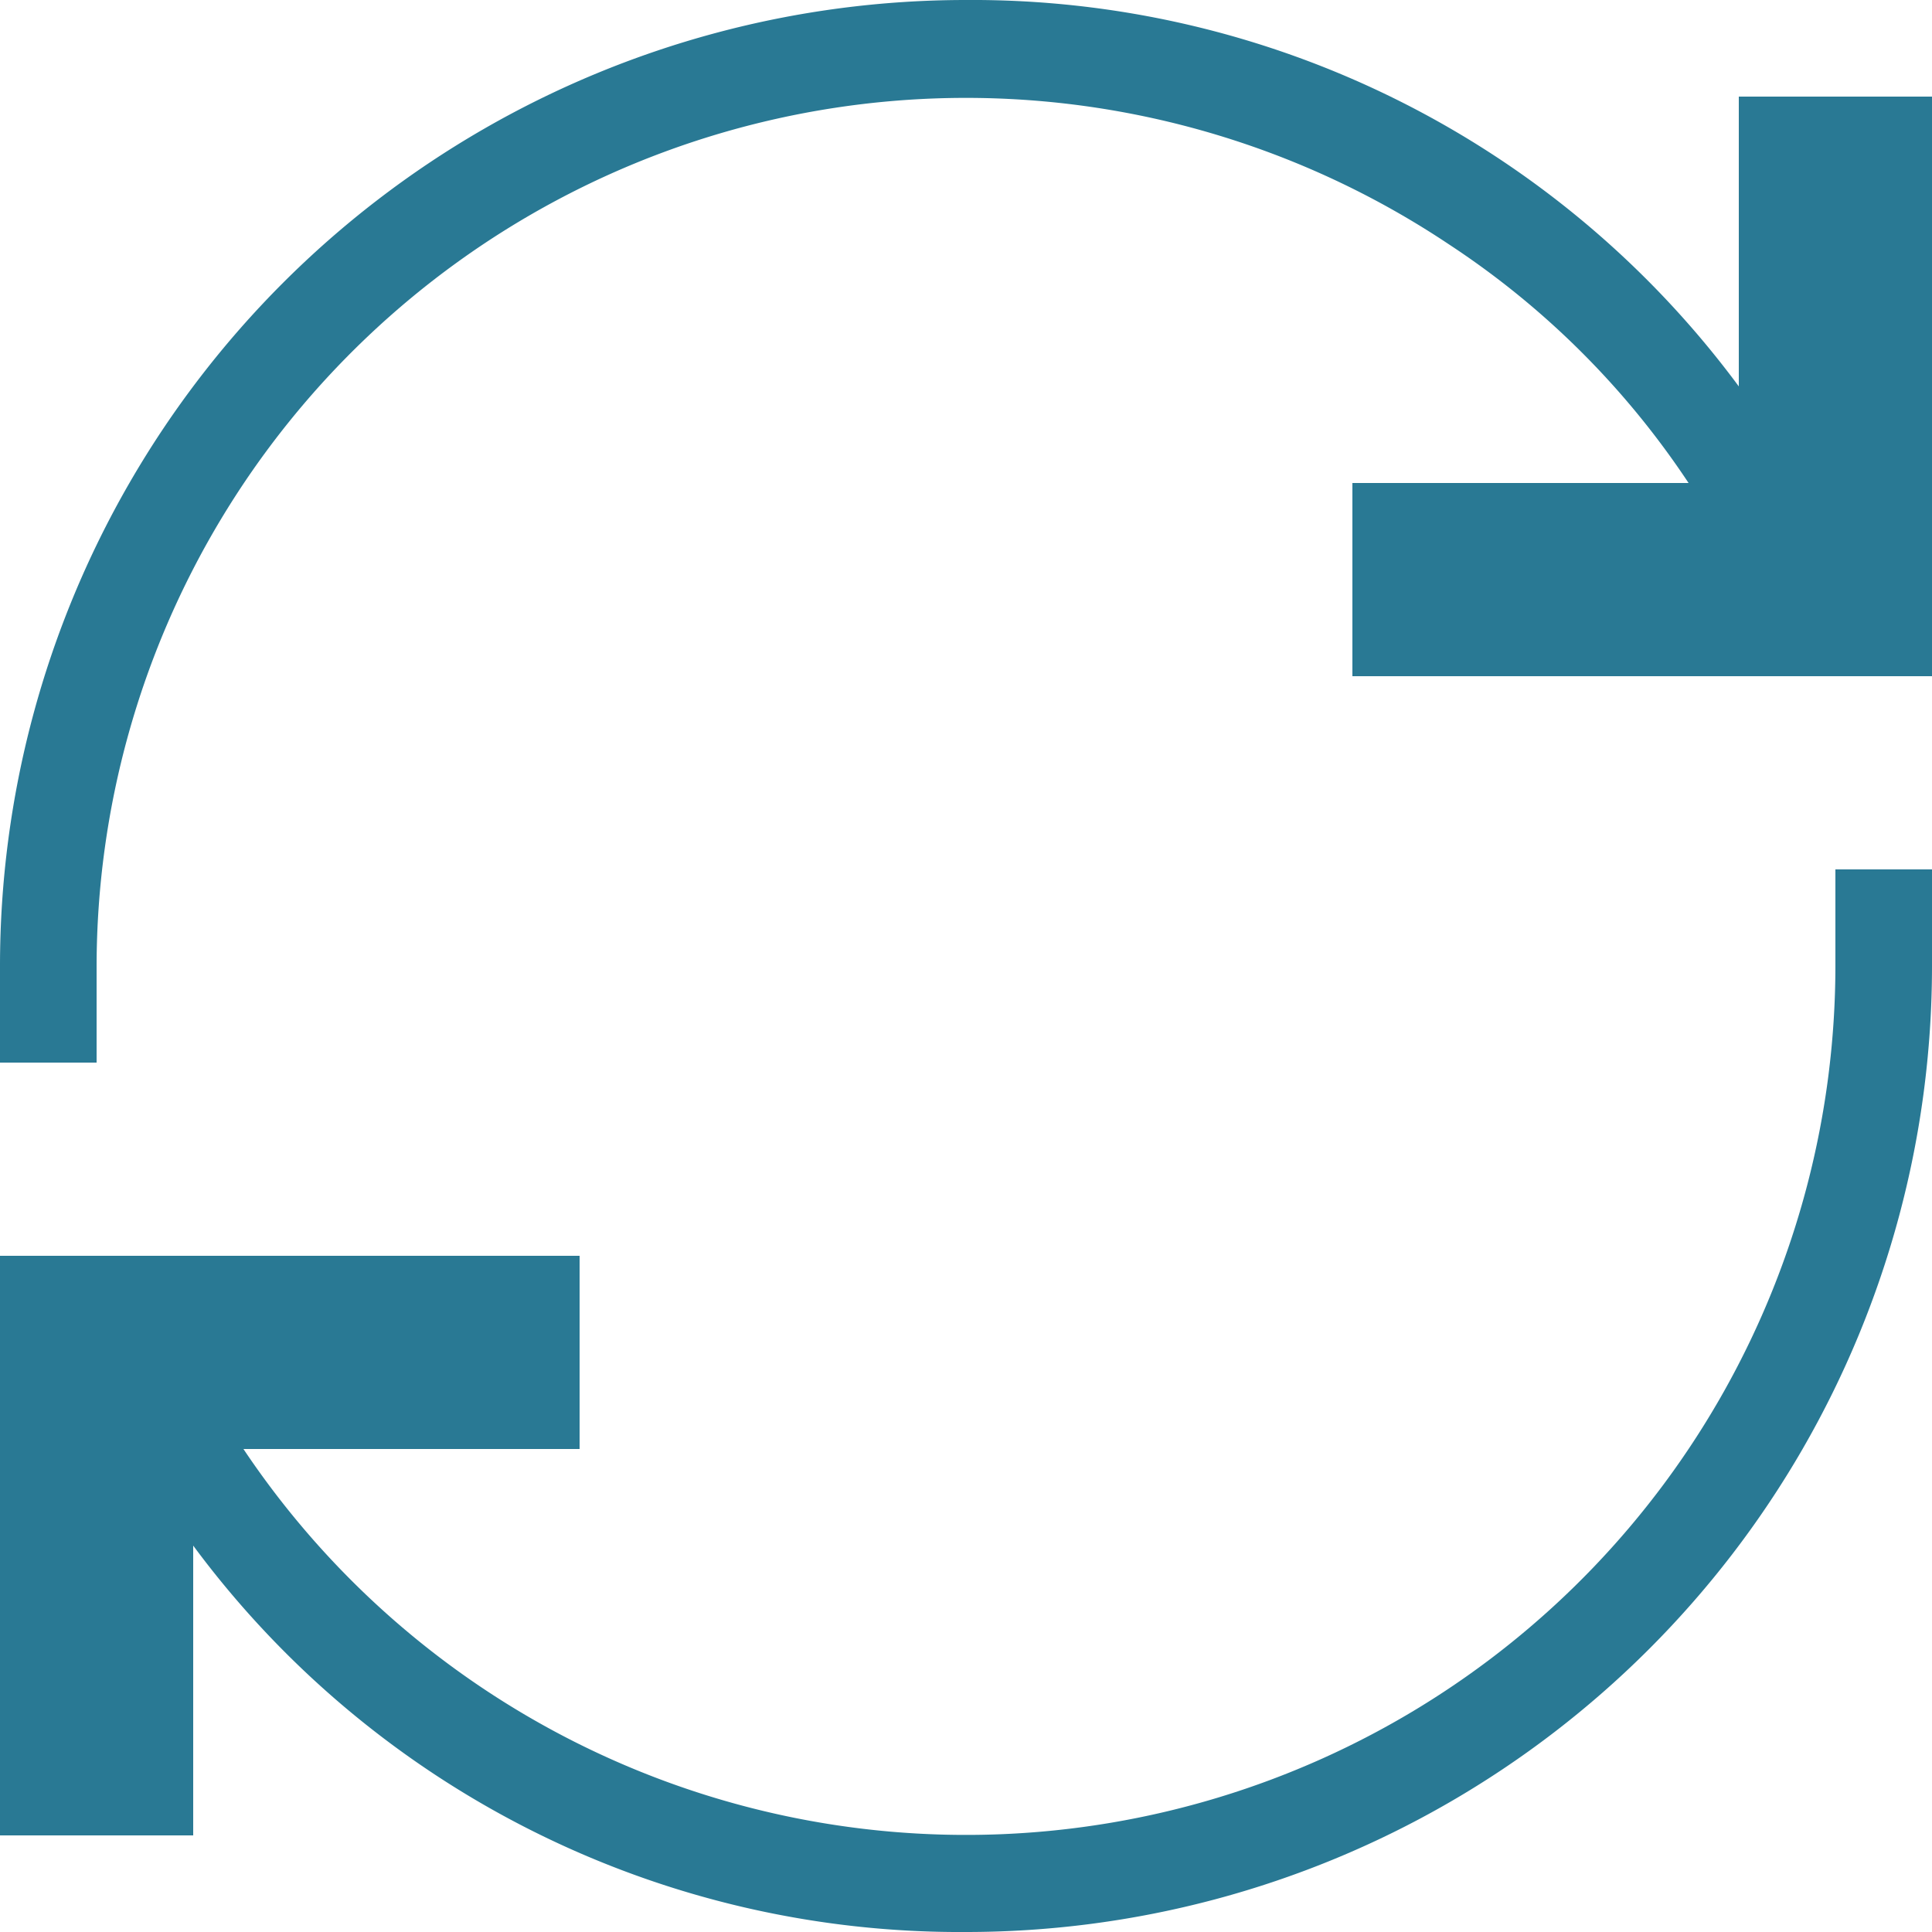 <svg xmlns="http://www.w3.org/2000/svg" width="20" height="20" viewBox="0 0 20 20"><defs><style>.xui-icon-fill-color-primary-blue{fill:#297994;}</style></defs><path class="xui-icon-fill-color-primary-blue" d="M20,9v1A10,10,0,0,1,10,20h0a9.87,9.87,0,0,1-8-4v3H0V13H6v2H2.52A9,9,0,0,0,19,10V9ZM18,1V4a9.87,9.87,0,0,0-8-4h0A10,10,0,0,0,0,10c0,.21,0,1,0,1L1,11s0-.78,0-1A9,9,0,0,1,15,2.53,8.7,8.7,0,0,1,17.48,5H14V7h6V1Z"/></svg>
